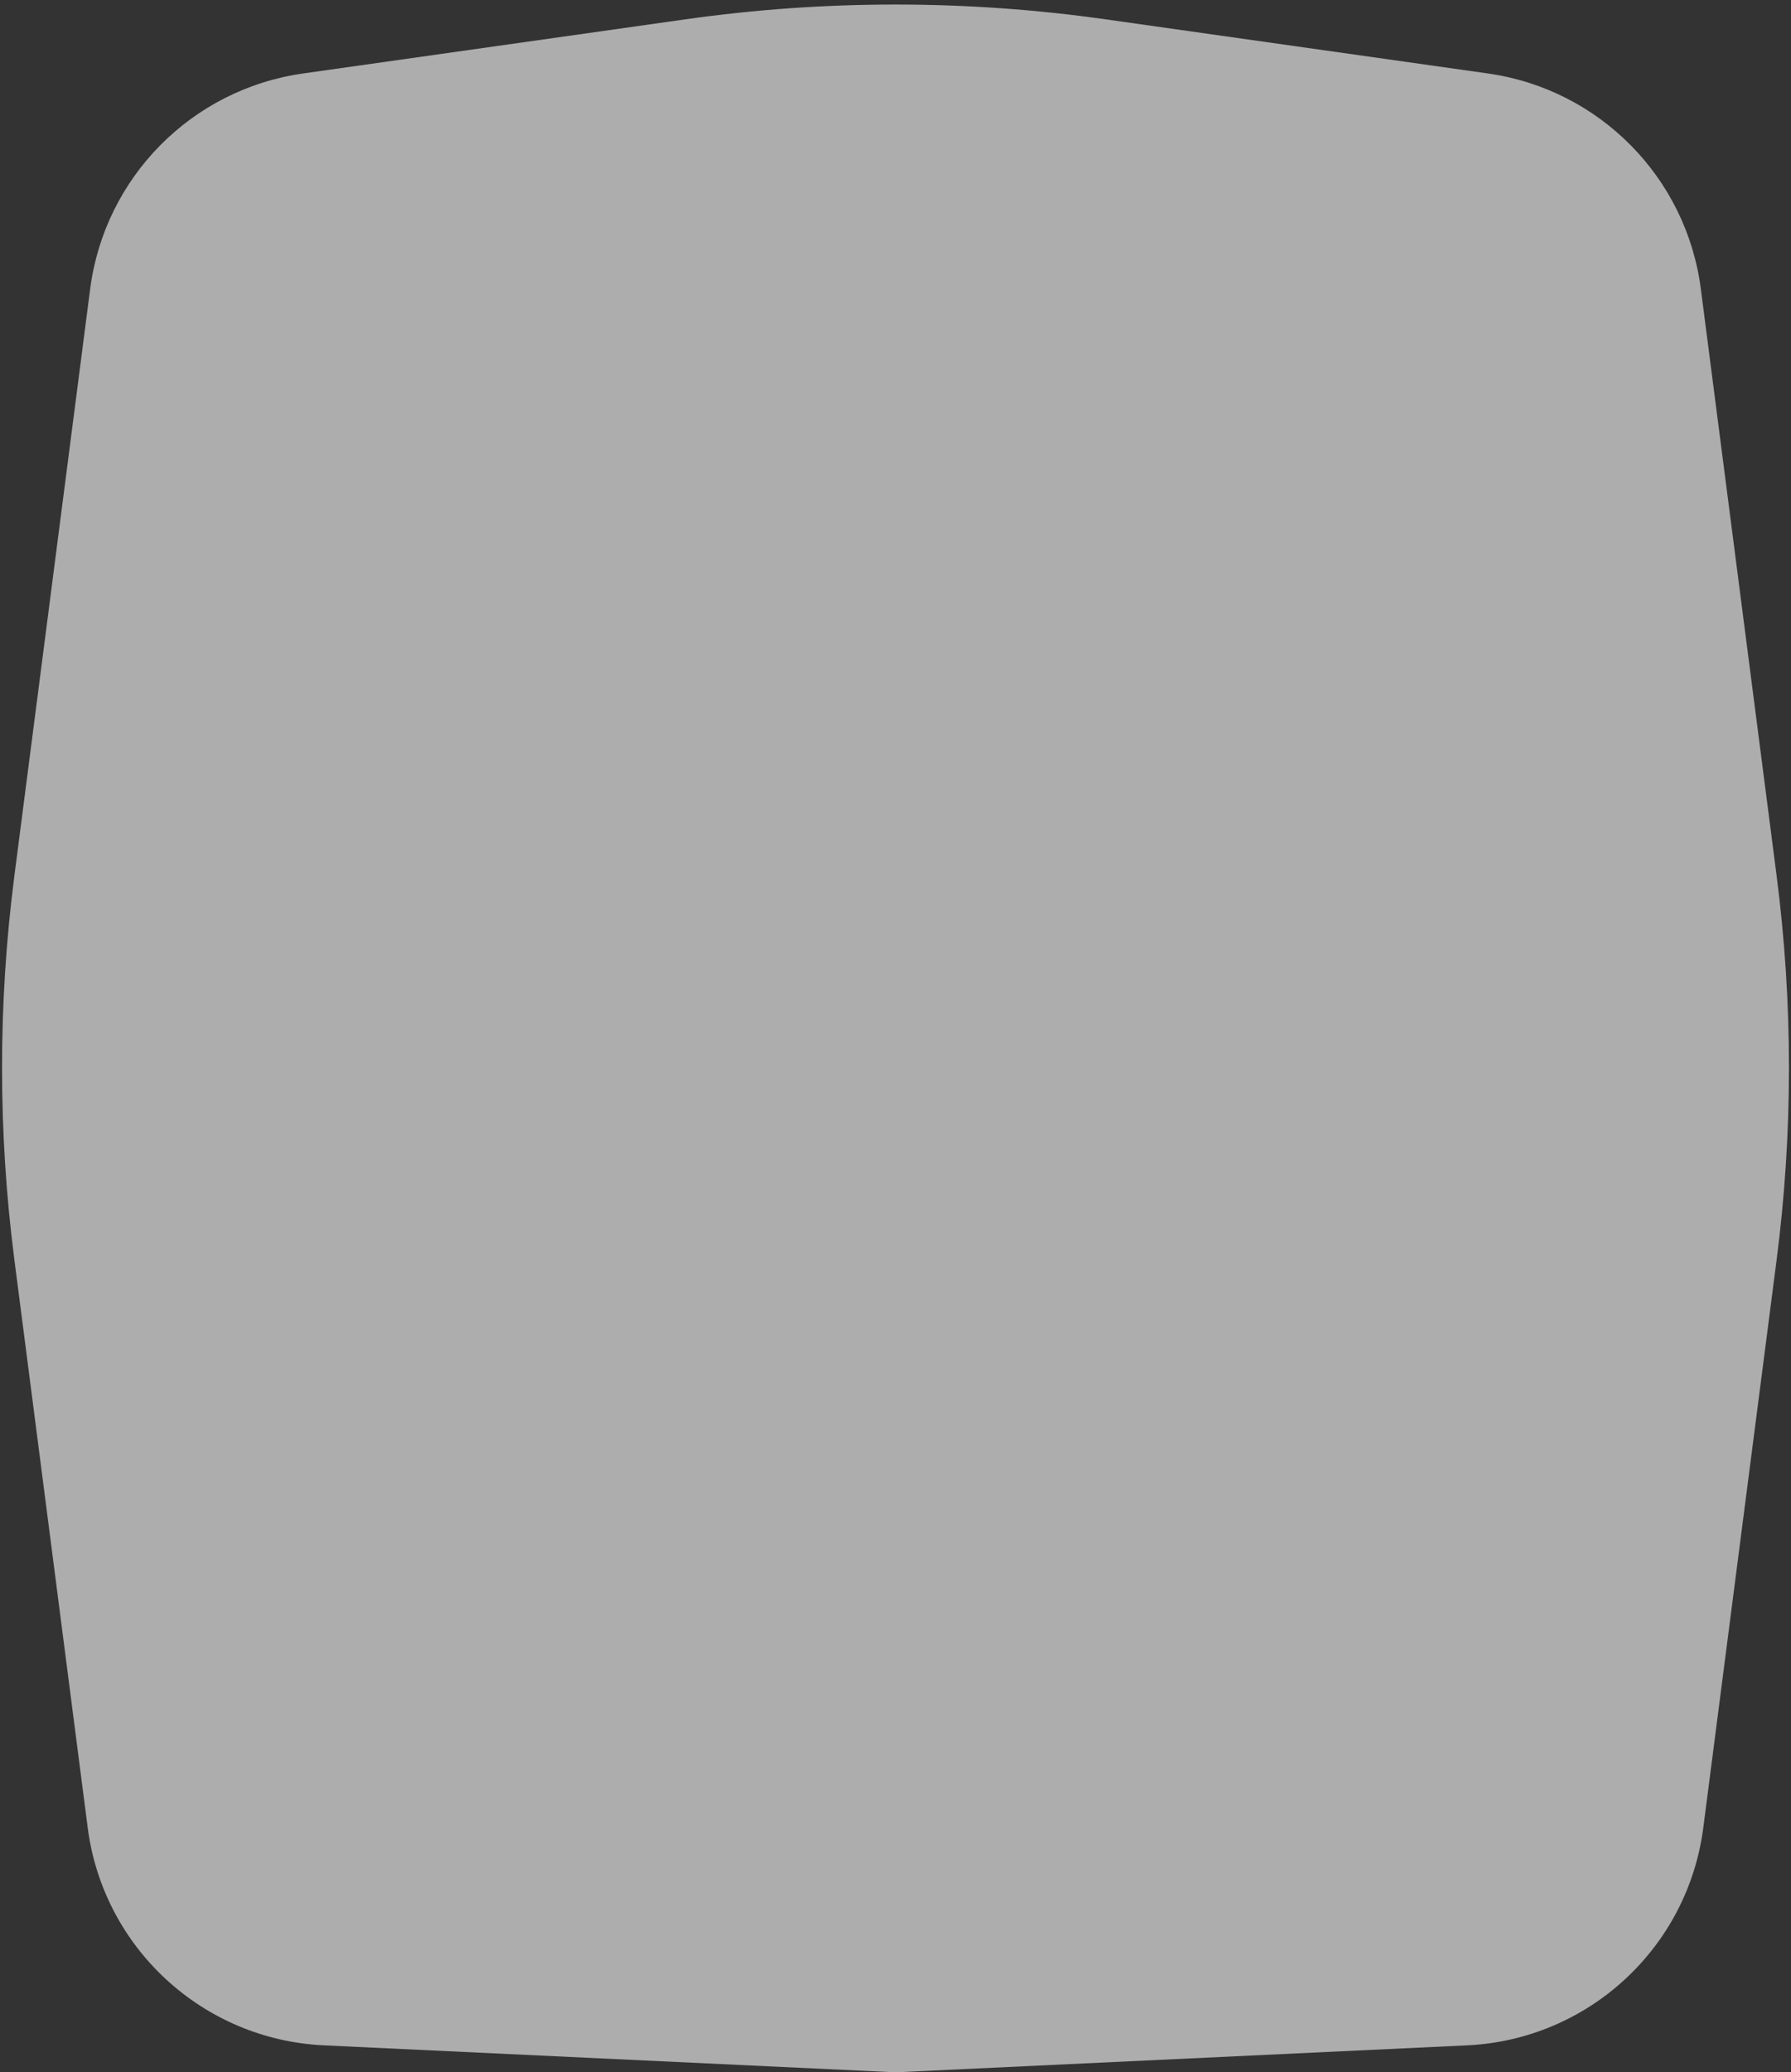 <svg width="172" height="199" viewBox="0 0 172 199" fill="none" xmlns="http://www.w3.org/2000/svg">
<rect x="0" y="0" width="172" height="199" fill="#333333" stroke="none"/>
<path opacity="0.6" d="M8.659 27.746C10.042 17.038 18.406 8.571 29.097 7.057L65.812 1.858C79.204 -0.038 92.796 -0.038 106.188 1.858L142.903 7.057C153.594 8.571 161.958 17.038 163.341 27.746L170.618 84.096C172.199 96.341 172.199 108.738 170.618 120.983L163.577 175.509C162.086 187.051 152.53 195.86 140.906 196.409L86 199L31.094 196.409C19.47 195.86 9.914 187.051 8.423 175.509L1.382 120.983C-0.199 108.738 -0.199 96.341 1.382 84.096L8.659 27.746Z" fill="white"/>
</svg>

